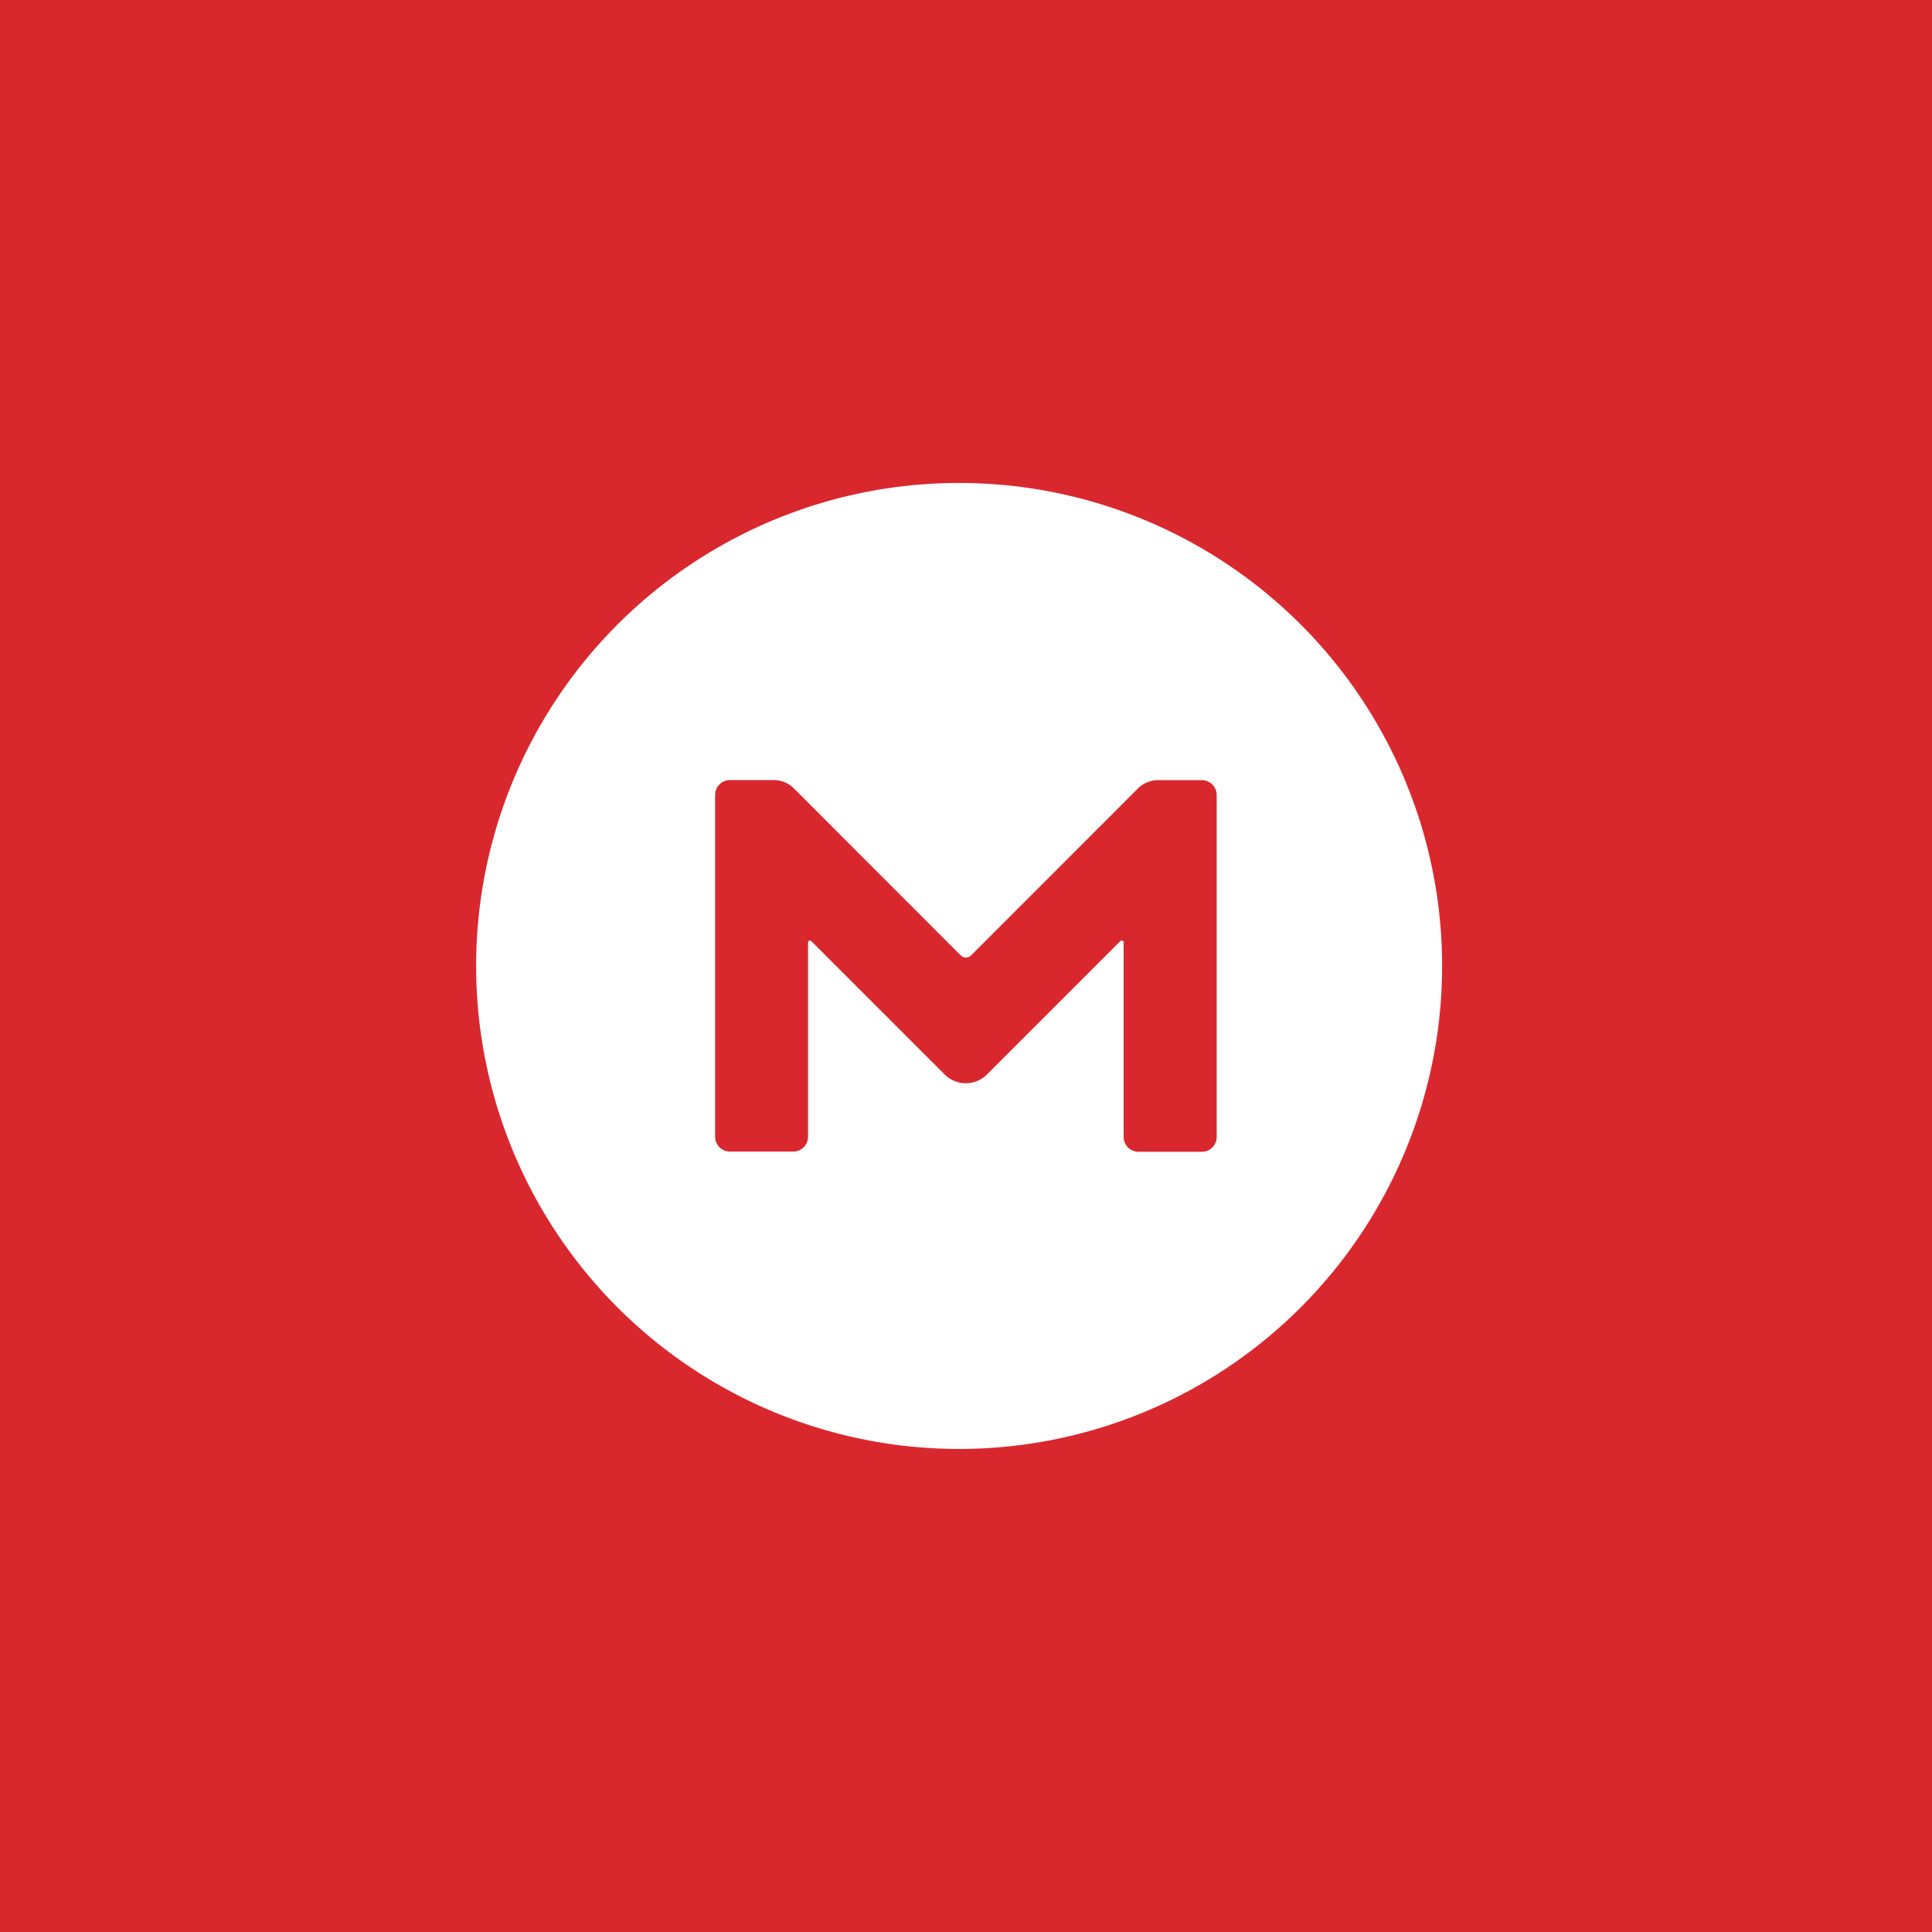 <svg xmlns="http://www.w3.org/2000/svg" fill="none" viewBox="0 0 20 20">
    <path fill="#D9272E" d="M0 0h20v20H0z"/>
    <path fill="#fff"
          d="M10 5a5 5 0 1 0-.001 9.999A5 5 0 0 0 10 5m2.595 6.768a.153.153 0 0 1-.155.155h-.654a.153.153 0 0 1-.154-.155V9.756c0-.018-.02-.026-.034-.014l-1.383 1.383a.31.31 0 0 1-.434 0L8.398 9.742c-.012-.012-.033-.002-.033.014v2.01a.153.153 0 0 1-.155.155h-.652a.153.153 0 0 1-.155-.155V8.23c0-.086.069-.155.155-.155h.447a.3.3 0 0 1 .219.092L9.945 9.89c.03.029.076.03.106.002l.002-.002 1.721-1.722a.3.3 0 0 1 .219-.092h.447c.086 0 .155.069.155.155z"/>
</svg>

